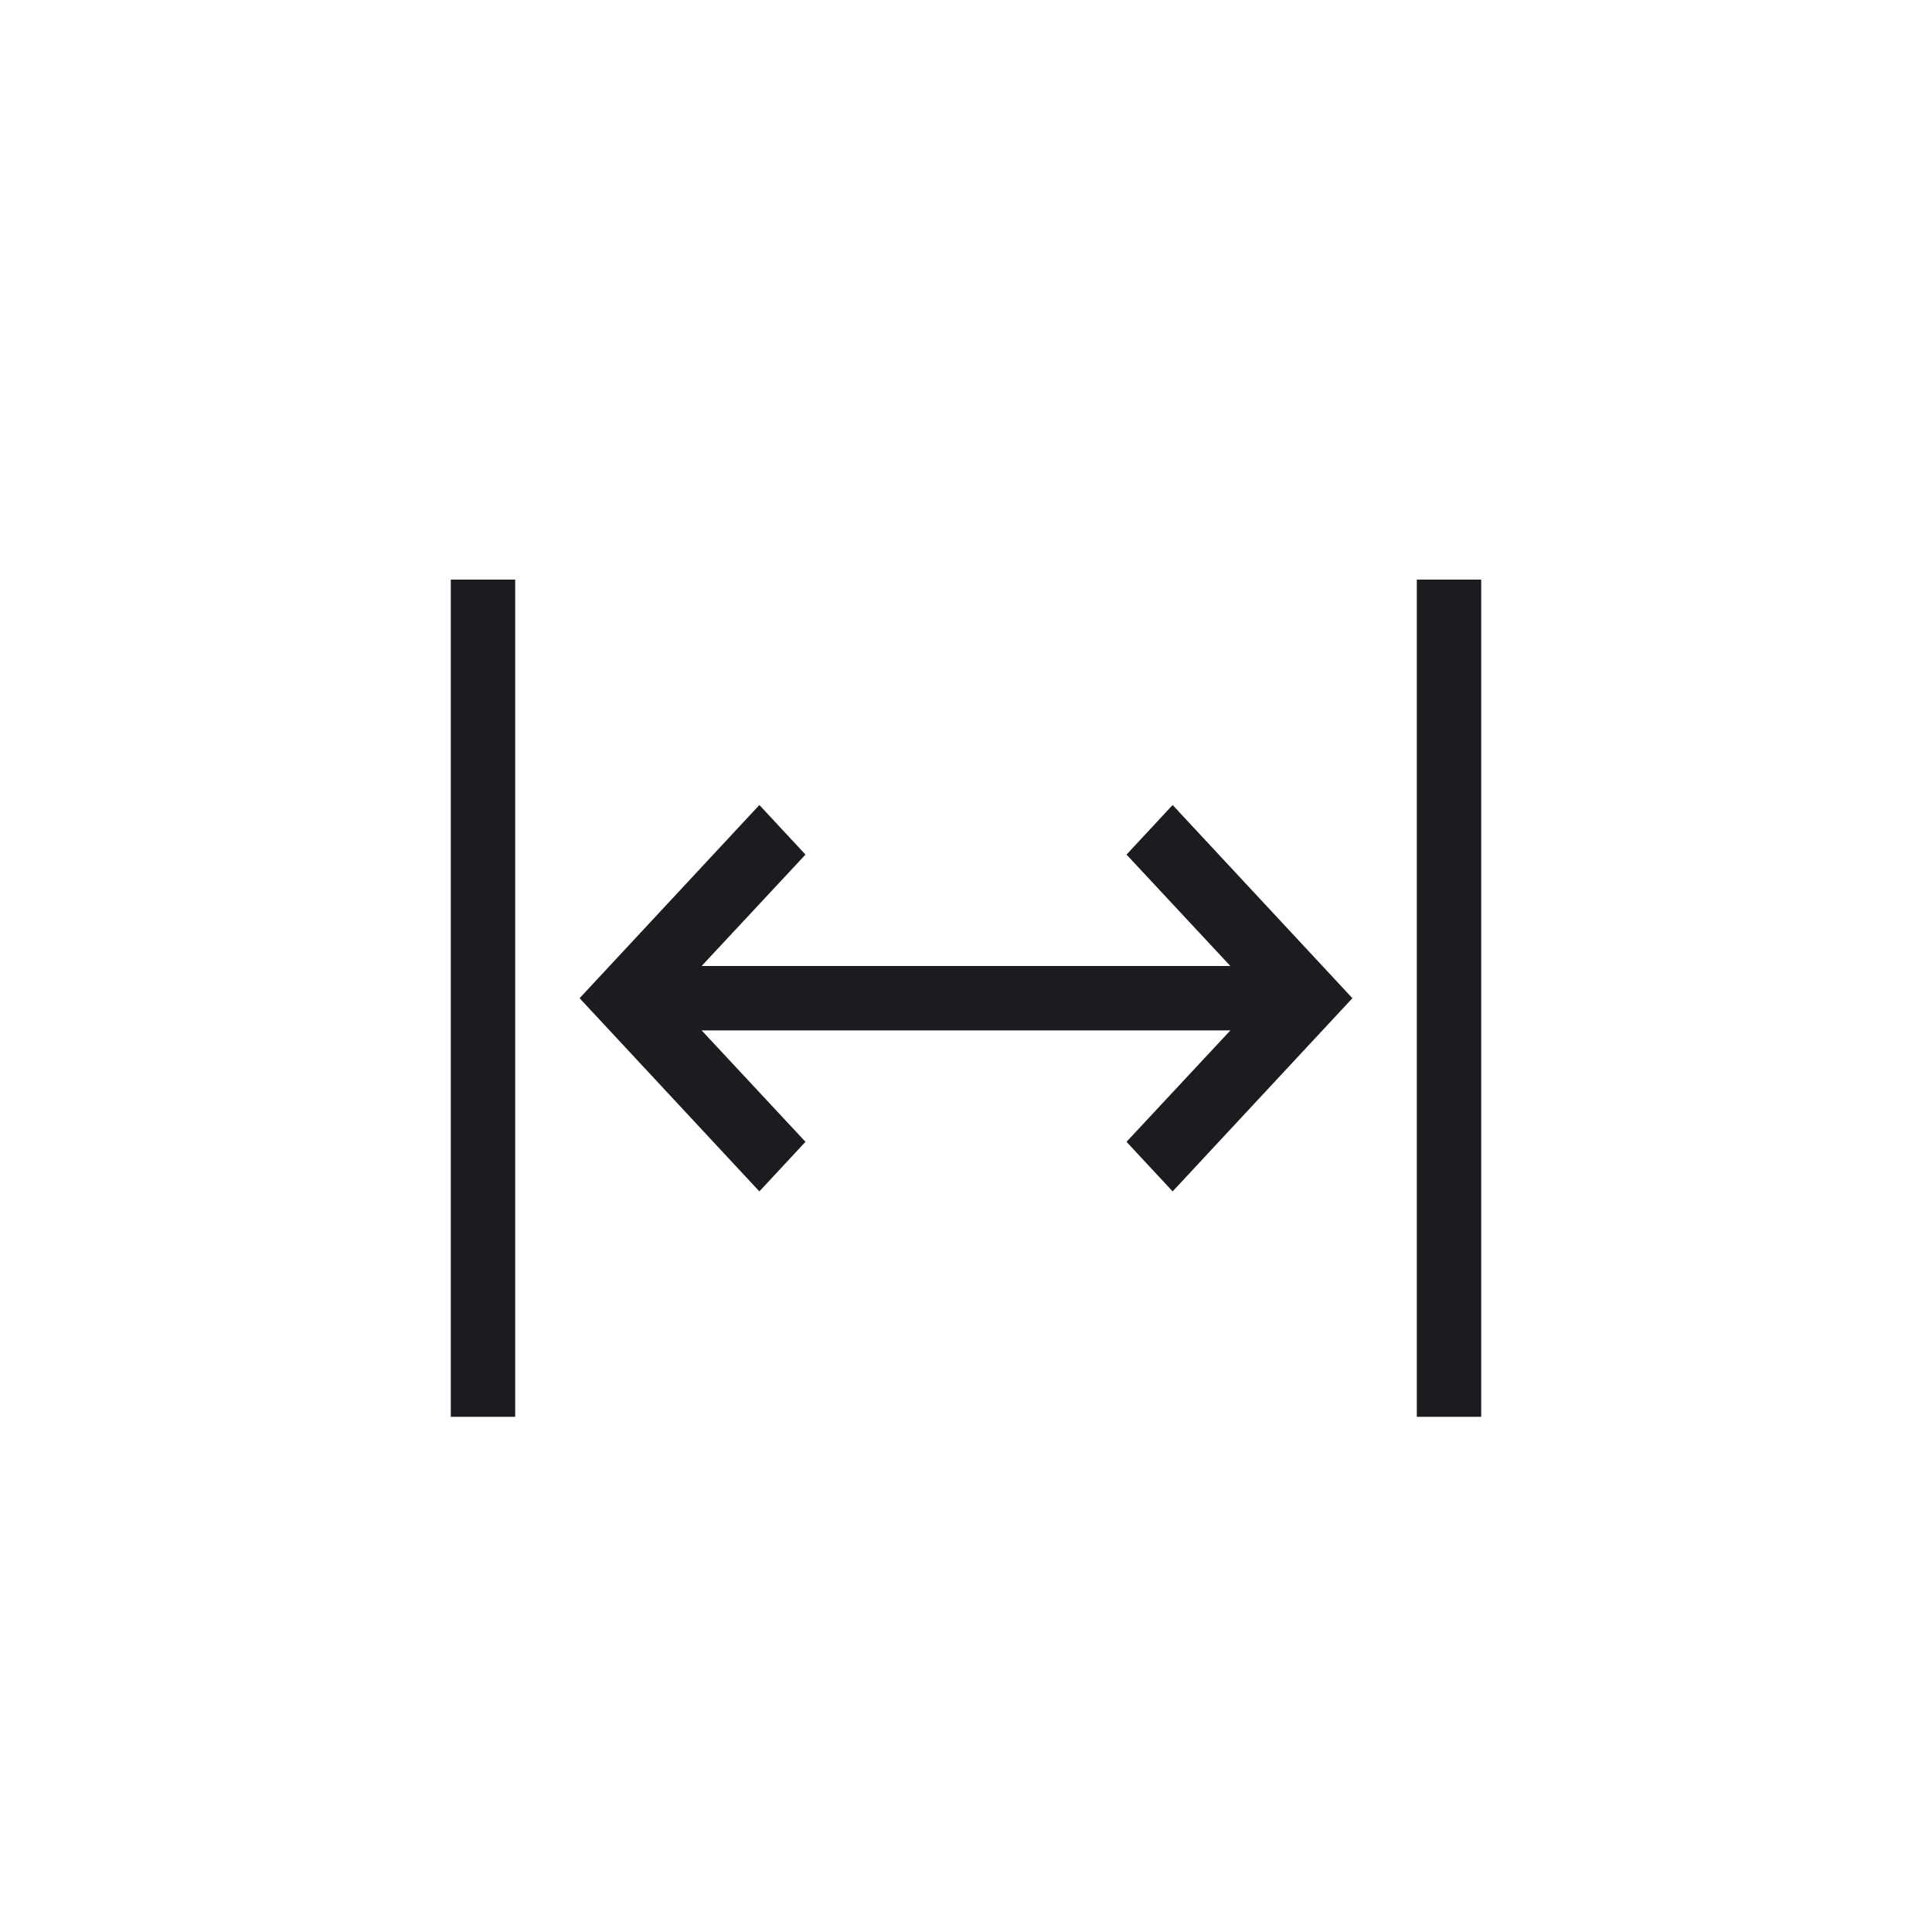 <svg width="60" height="60" viewBox="0 0 60 60" fill="none" xmlns="http://www.w3.org/2000/svg">
<mask id="mask0_695_1323" style="mask-type:alpha" maskUnits="userSpaceOnUse" x="0" y="0" width="60" height="60">
<rect width="60" height="60" fill="#D9D9D9"/>
</mask>
<g mask="url(#mask0_695_1323)">
<path d="M30 32V30H21.79L25.015 26.54L23.583 25L18 31L23.583 37L25.015 35.46L21.79 32H30Z" fill="#1C1B1F"/>
<path d="M30 32V30H38.21L34.985 26.54L36.417 25L42 31L36.417 37L34.985 35.46L38.211 32H30Z" fill="#1C1B1F"/>
<rect x="14" y="18" width="2" height="26" fill="#1C1B1F"/>
<rect x="44" y="18" width="2" height="26" fill="#1C1B1F"/>
</g>
</svg>
